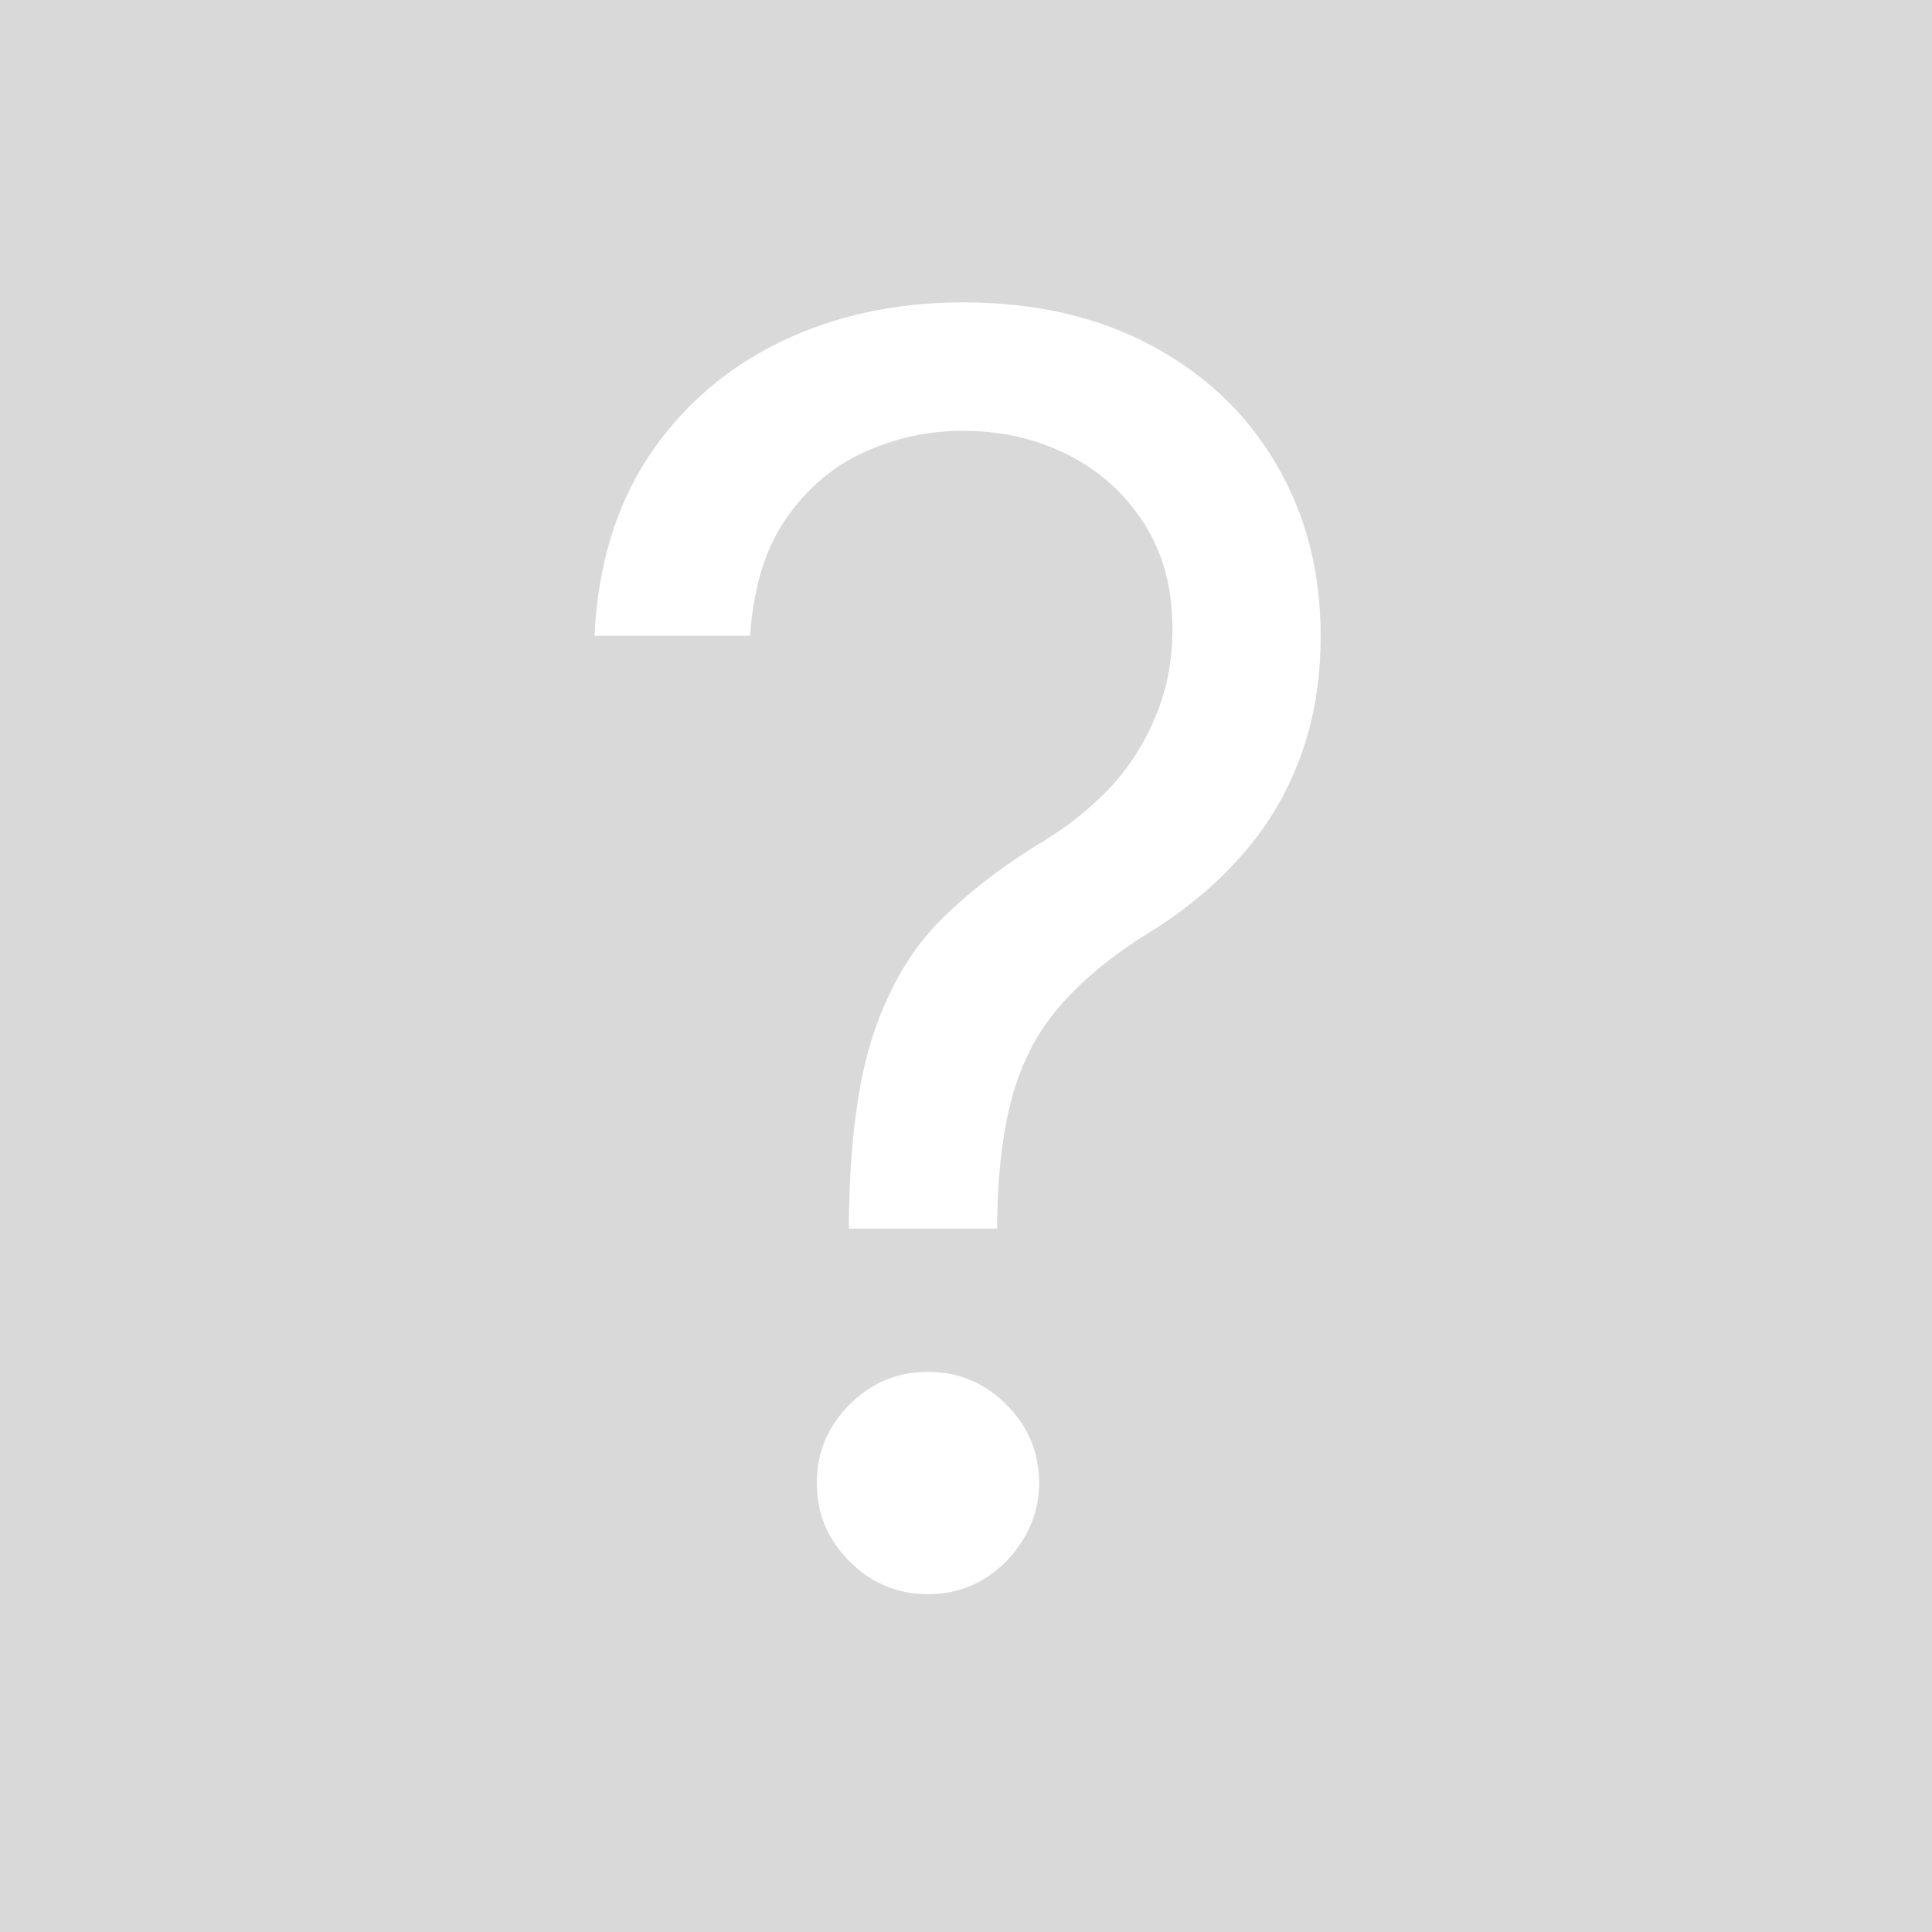 <svg width="50" height="50" viewBox="0 0 50 50" fill="none" xmlns="http://www.w3.org/2000/svg">
<path d="M50 0H0V50H50V0Z" fill="#D9D9D9"/>
<path d="M21.97 31.796V31.604C21.991 29.569 22.204 27.95 22.609 26.746C23.014 25.542 23.589 24.567 24.335 23.821C25.081 23.076 25.976 22.389 27.02 21.76C27.648 21.376 28.213 20.924 28.713 20.402C29.214 19.869 29.608 19.256 29.896 18.564C30.194 17.871 30.343 17.104 30.343 16.263C30.343 15.219 30.098 14.313 29.608 13.546C29.118 12.779 28.463 12.188 27.643 11.772C26.822 11.357 25.912 11.149 24.91 11.149C24.037 11.149 23.195 11.33 22.385 11.693C21.576 12.055 20.899 12.625 20.356 13.402C19.812 14.18 19.498 15.197 19.413 16.454H15.386C15.471 14.643 15.94 13.093 16.792 11.804C17.655 10.515 18.79 9.53 20.196 8.848C21.613 8.166 23.184 7.825 24.91 7.825C26.785 7.825 28.415 8.198 29.8 8.944C31.196 9.69 32.272 10.712 33.028 12.012C33.795 13.312 34.179 14.793 34.179 16.454C34.179 17.626 33.998 18.686 33.635 19.635C33.284 20.583 32.772 21.43 32.101 22.175C31.441 22.921 30.642 23.582 29.704 24.157C28.767 24.743 28.016 25.361 27.451 26.011C26.886 26.65 26.476 27.412 26.221 28.296C25.965 29.18 25.826 30.283 25.805 31.604V31.796H21.97ZM24.015 41.256C23.227 41.256 22.55 40.973 21.986 40.409C21.421 39.844 21.139 39.168 21.139 38.379C21.139 37.591 21.421 36.914 21.986 36.35C22.55 35.785 23.227 35.503 24.015 35.503C24.804 35.503 25.48 35.785 26.045 36.35C26.609 36.914 26.892 37.591 26.892 38.379C26.892 38.901 26.759 39.381 26.492 39.818C26.236 40.254 25.89 40.606 25.453 40.872C25.027 41.128 24.548 41.256 24.015 41.256Z" fill="white"/>
</svg>
